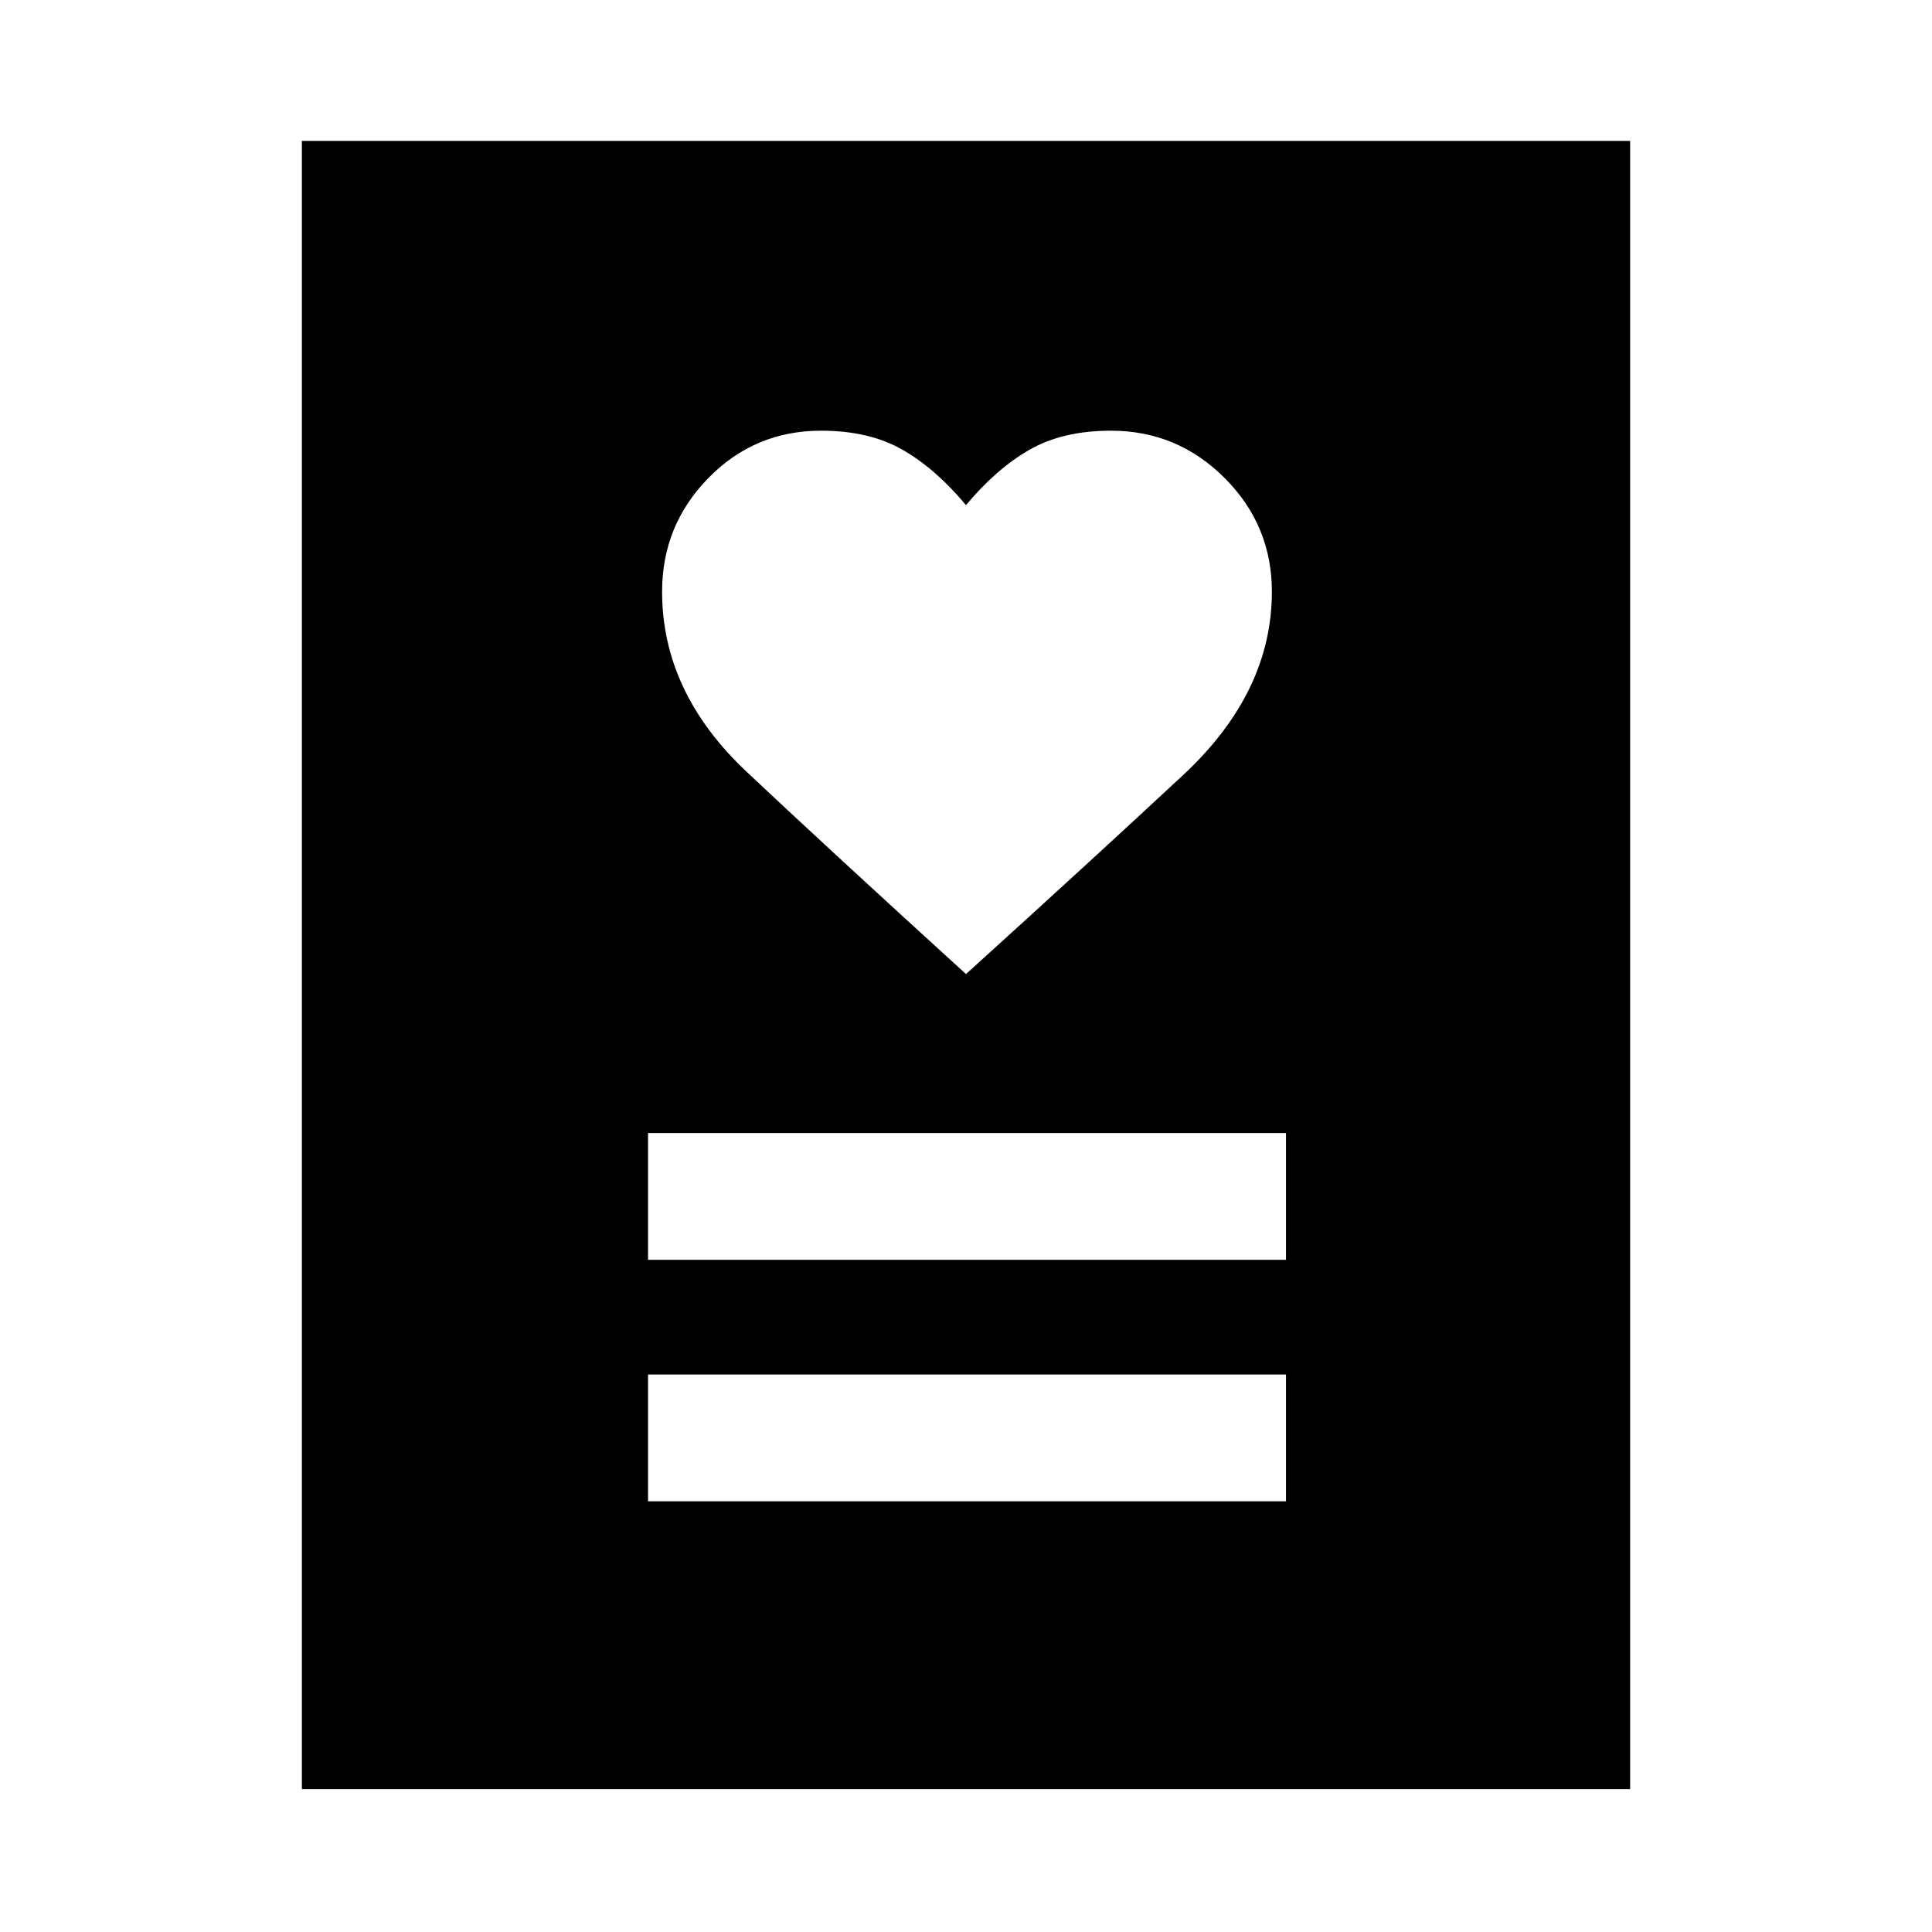 <svg xmlns="http://www.w3.org/2000/svg" height="40" width="40"><path d="M13.417 31.083h13.208v-2.625H13.417Zm0-5h13.208v-2.625H13.417ZM20 20.167q2.667-2.417 4.5-4.125 1.833-1.709 1.833-3.792 0-1.375-.979-2.354-.979-.979-2.354-.979-1 0-1.688.396-.687.395-1.312 1.145-.625-.75-1.312-1.145Q18 8.917 17 8.917q-1.375 0-2.333.979-.959.979-.959 2.354 0 2.083 1.75 3.729T20 20.167ZM6.25 37.042V2.917h27.5v34.125Z"/></svg>